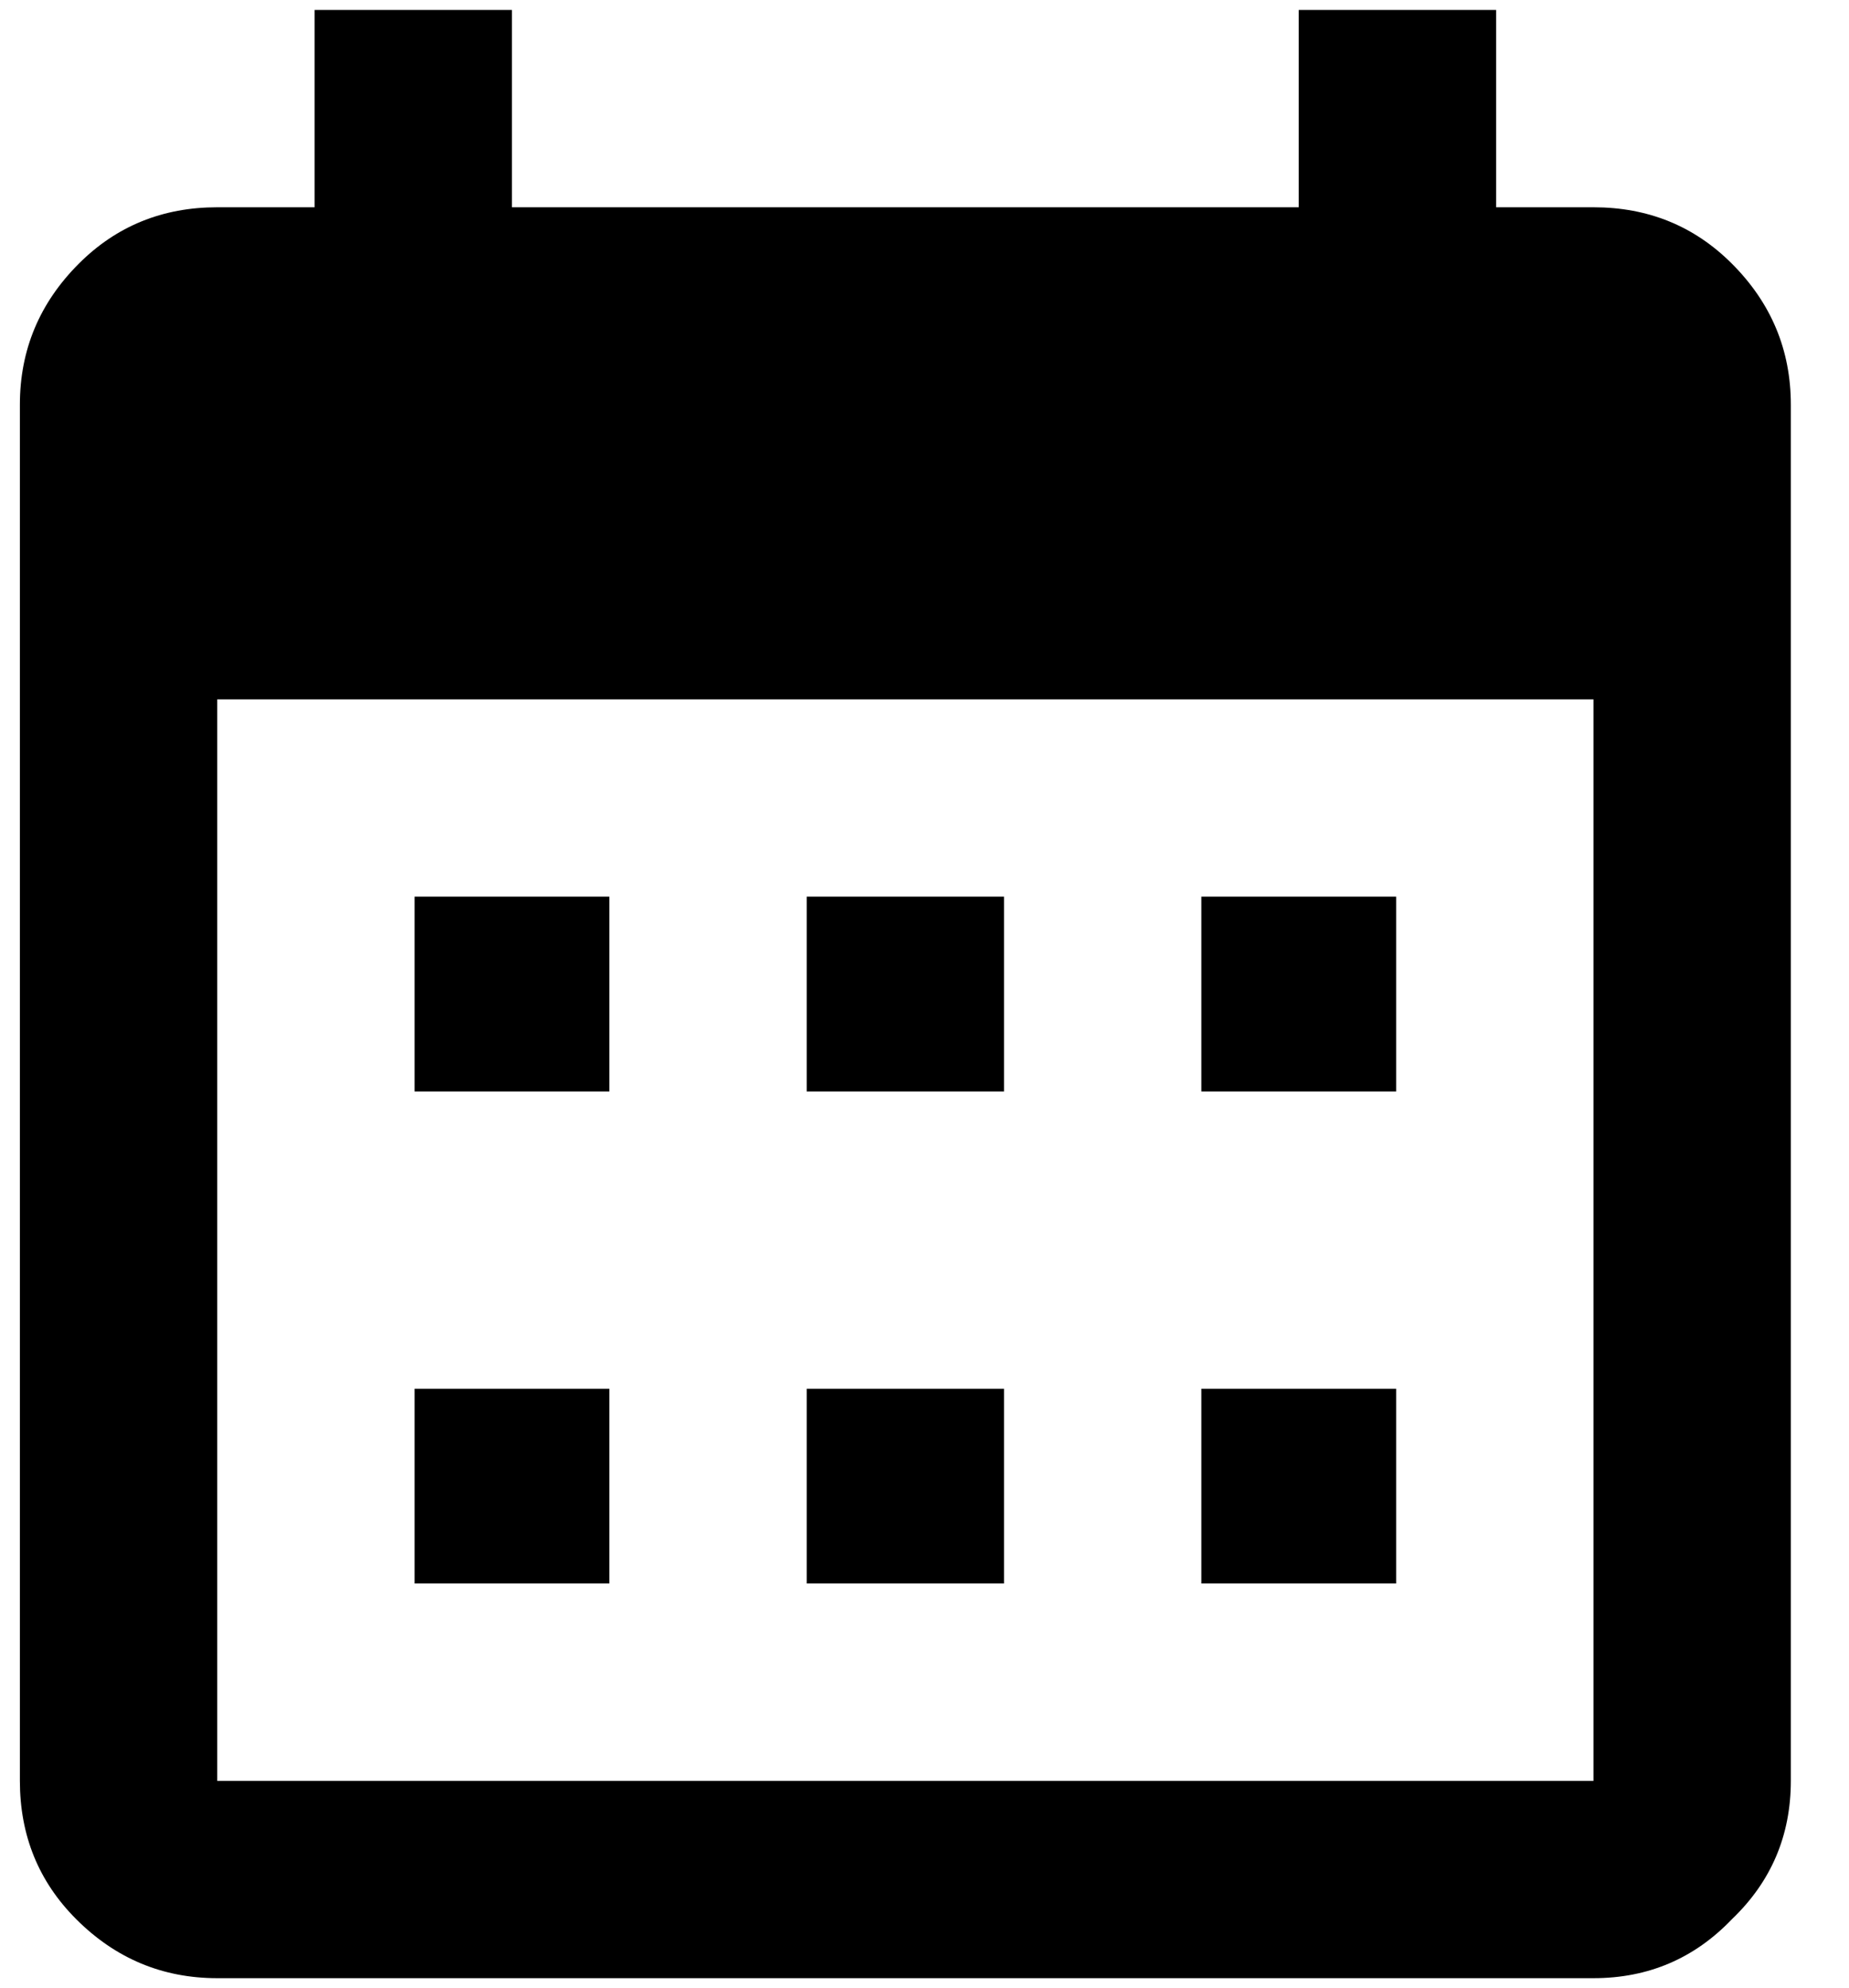 <?xml version="1.0" standalone="no"?>
<!DOCTYPE svg PUBLIC "-//W3C//DTD SVG 1.1//EN" "http://www.w3.org/Graphics/SVG/1.1/DTD/svg11.dtd" >
<svg xmlns="http://www.w3.org/2000/svg" xmlns:xlink="http://www.w3.org/1999/xlink" version="1.1" viewBox="-10 0 930 1000">
   <path fill="currentColor"
d="M791.484 351.758h-692.227v543.984h692.227v-543.984zM791.484 104.258q41.25 0 69.609 28.359q29.648 29.648 29.648 70.898v692.227q0 41.25 -29.648 69.609q-28.359 29.648 -69.609 29.648h-692.227q-41.25 0 -70.898 -29.648
q-28.359 -28.359 -28.359 -69.609v-692.227q0 -41.25 29.648 -70.898q28.359 -28.359 69.609 -28.359h48.984v-99.258h99.258v99.258h395.742v-99.258h99.258v99.258h48.984zM692.227 796.484h-97.969v-97.969h97.969v97.969zM495 796.484h-99.258
v-97.969h99.258v97.969zM296.484 796.484h-97.969v-97.969h97.969v97.969zM692.227 548.984h-97.969v-97.969h97.969v97.969zM495 548.984h-99.258v-97.969h99.258v97.969zM296.484 548.984h-97.969v-97.969h97.969v97.969z" />
</svg>
